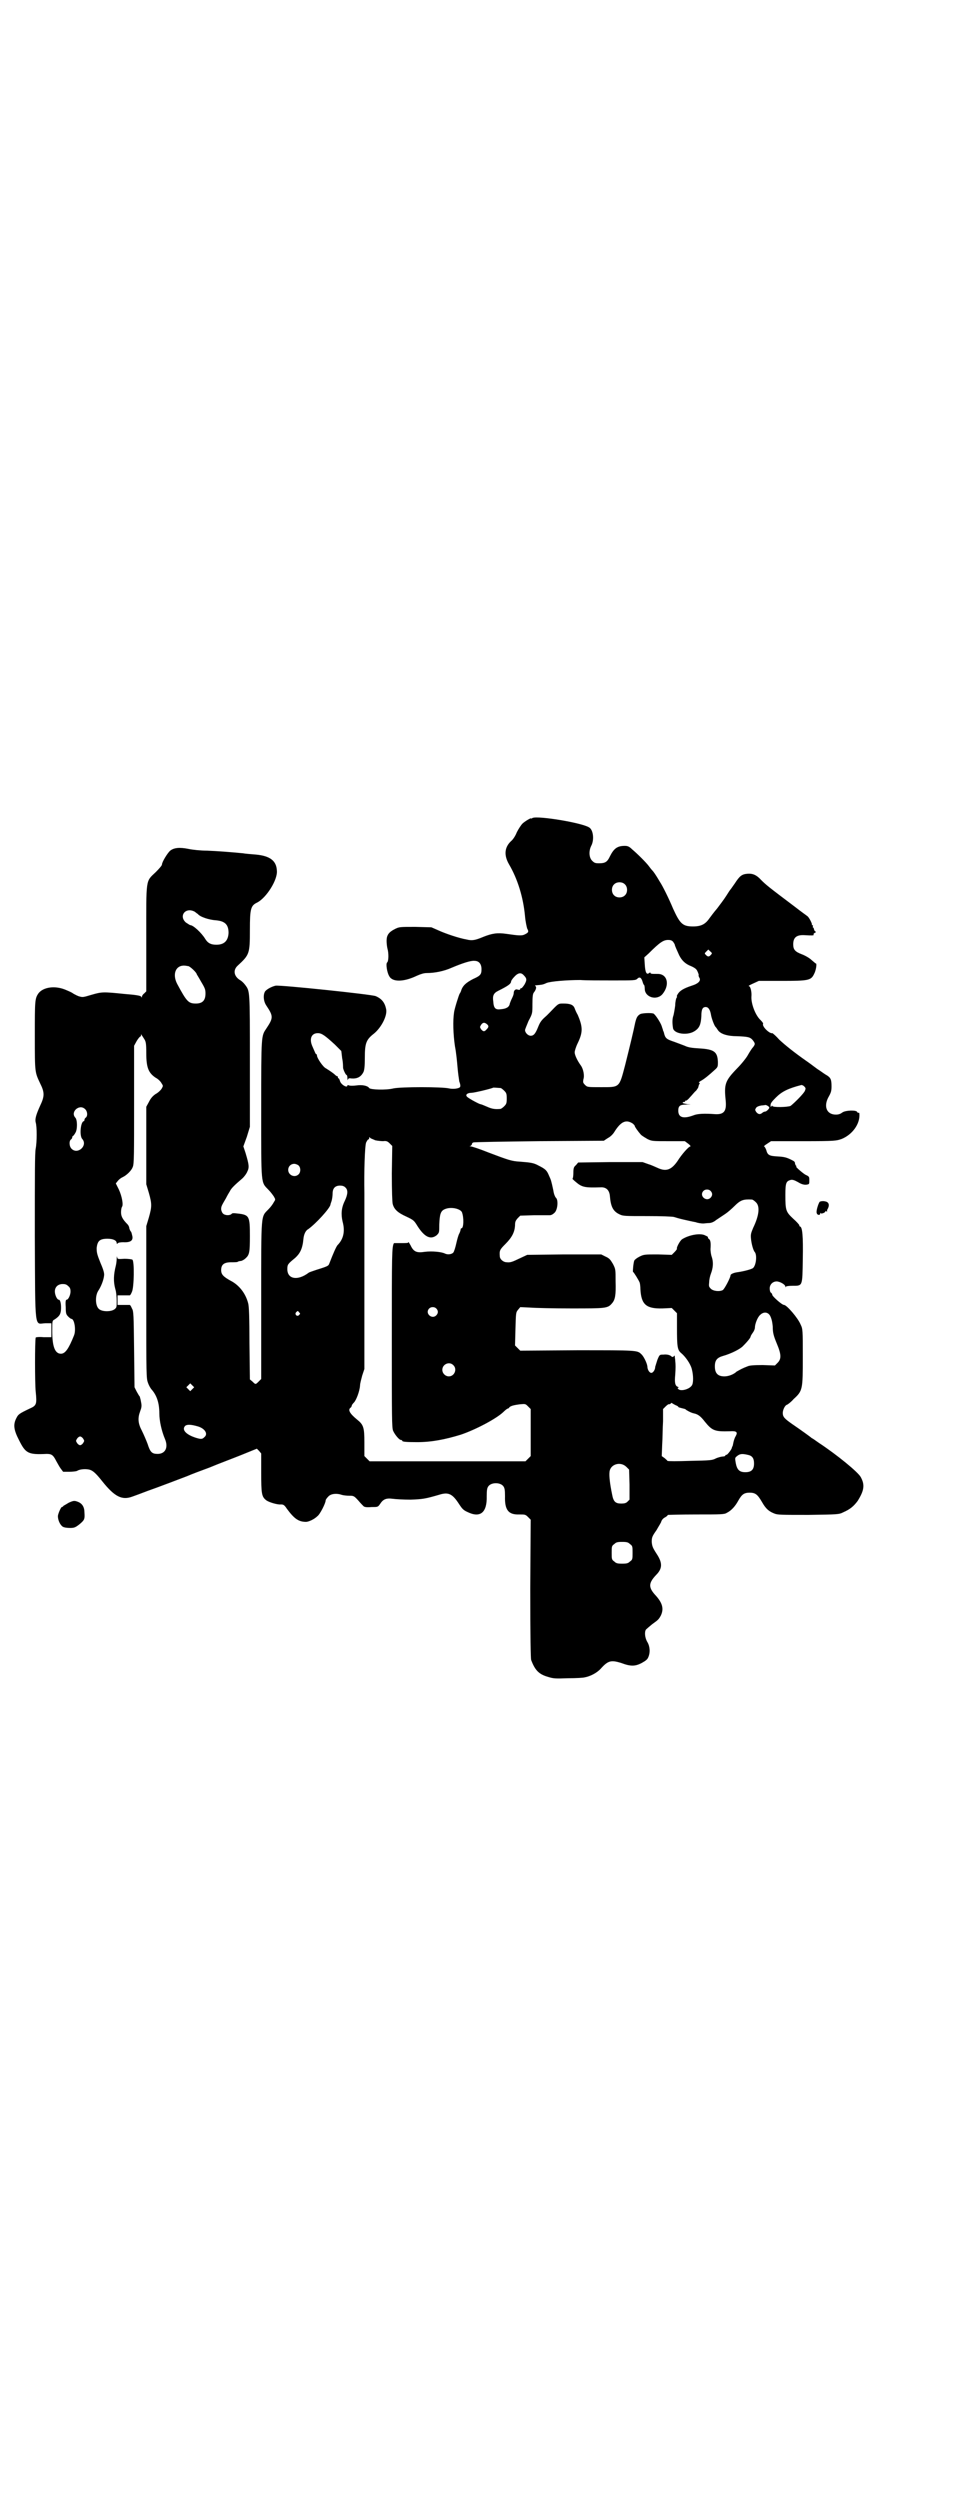 <?xml version="1.0" standalone="no"?>
<!DOCTYPE svg PUBLIC "-//W3C//DTD SVG 20010904//EN"
 "http://www.w3.org/TR/2001/REC-SVG-20010904/DTD/svg10.dtd">
<svg version="1.0" xmlns="http://www.w3.org/2000/svg"
 width="1106pt" height="2870pt" viewBox="0 0 1106 2870"
 preserveAspectRatio="xMidYMid meet">
<g transform="translate(0,2870) scale(0.5,-0.5)"
fill="#000000" stroke="none">
<path d="M1223 3862 c-1 -1 -3 -2 -3 -1 0 2 -15 -7 -20 -12 -3 -3 -9 -12 -13
-20 -3 -8 -9 -17 -13 -20 -15 -14 -17 -32 -5 -53 20 -34 33 -76 37 -120 1 -12
4 -25 5 -28 4 -7 3 -9 -5 -13 -7 -4 -15 -3 -43 1 -21 3 -33 1 -53 -7 -19 -8
-26 -9 -38 -6 -18 3 -50 14 -65 21 l-16 7 -37 1 c-36 0 -37 0 -47 -5 -14 -7
-19 -14 -19 -27 0 -6 1 -14 2 -18 3 -10 3 -29 -1 -32 -3 -3 0 -23 5 -31 7 -14
33 -14 64 1 9 4 16 6 22 6 18 0 39 4 57 12 26 11 45 17 53 16 10 0 16 -7 16
-19 0 -12 -2 -15 -20 -23 -15 -8 -22 -14 -26 -24 -1 -4 -3 -8 -4 -9 -2 -3 -12
-35 -13 -43 -3 -19 -2 -51 2 -78 3 -15 5 -37 6 -49 1 -12 3 -26 4 -32 2 -5 3
-10 2 -12 -1 -4 -15 -6 -25 -4 -15 4 -112 4 -129 0 -16 -4 -52 -3 -55 1 -3 5
-15 8 -29 6 -8 -1 -15 -1 -17 0 -3 1 -4 1 -4 0 0 -7 -15 2 -17 10 -1 3 -2 6
-3 6 -1 0 -2 2 -2 3 0 2 -1 3 -1 2 -1 0 -3 1 -5 3 -4 4 -13 10 -21 15 -7 3
-21 24 -21 30 0 2 -1 3 -2 3 -1 0 -2 3 -9 19 -7 17 -1 29 13 29 9 0 16 -5 39
-26 l15 -15 2 -17 c2 -9 2 -19 2 -21 0 -4 6 -17 8 -17 1 0 2 -3 2 -7 0 -5 1
-6 1 -4 1 3 2 4 8 3 13 -1 22 3 28 15 2 5 3 13 3 32 0 34 3 42 21 56 17 14 31
41 28 56 -3 15 -10 24 -24 30 -9 4 -220 26 -230 24 -9 -2 -20 -8 -24 -13 -5
-8 -4 -23 3 -33 16 -24 16 -28 0 -52 -12 -18 -12 -13 -12 -185 0 -179 -1 -167
17 -186 5 -5 10 -12 12 -15 4 -7 4 -7 0 -13 -2 -4 -7 -11 -12 -16 -18 -19 -17
-4 -17 -209 l0 -181 -6 -6 c-7 -7 -7 -7 -14 0 l-6 5 -1 83 c0 58 -1 86 -3 92
-6 23 -21 42 -41 52 -16 9 -21 14 -21 24 0 13 7 18 23 18 7 0 14 0 15 1 1 1 5
2 8 2 3 1 7 3 10 6 9 8 10 14 10 51 0 46 -1 49 -29 52 -8 1 -12 1 -13 -1 -4
-4 -15 -4 -20 1 -2 2 -4 7 -4 10 0 6 1 8 11 25 3 6 7 13 9 16 3 7 13 16 27 28
5 4 11 12 13 17 5 10 4 16 -4 43 l-5 15 8 22 7 23 0 151 c0 165 0 160 -11 175
-3 4 -8 9 -12 11 -14 9 -16 23 -5 33 27 25 28 27 28 82 0 49 2 56 17 63 21 11
47 52 45 73 -1 23 -16 34 -48 37 -12 1 -25 2 -30 3 -31 3 -58 5 -82 6 -15 0
-34 2 -43 4 -20 4 -33 3 -42 -4 -6 -5 -19 -26 -19 -32 0 -2 -6 -9 -14 -17 -24
-23 -22 -12 -22 -153 l0 -121 -5 -5 c-3 -2 -5 -6 -5 -7 0 -3 0 -3 -2 0 -1 2
-12 4 -38 6 -49 5 -52 5 -76 -2 -20 -6 -20 -6 -30 -3 -5 2 -10 5 -12 6 -2 2
-9 5 -16 8 -25 11 -53 7 -64 -8 -8 -12 -8 -17 -8 -98 0 -86 0 -82 13 -110 10
-20 9 -29 -1 -50 -9 -20 -12 -30 -10 -38 3 -9 3 -45 0 -60 -2 -11 -2 -53 -2
-202 1 -221 -1 -200 24 -199 l14 0 0 -16 0 -16 -18 0 c-10 1 -18 0 -18 -1 -2
-8 -2 -104 0 -124 3 -29 2 -32 -14 -39 -23 -11 -26 -13 -30 -21 -8 -15 -7 -27
6 -52 15 -30 21 -33 63 -31 11 0 15 -2 22 -16 3 -5 7 -13 10 -17 l6 -8 14 0
c8 0 16 1 18 2 6 4 19 5 28 3 8 -2 15 -8 30 -27 28 -35 45 -44 69 -35 6 2 22
8 35 13 31 11 70 26 91 34 9 4 33 13 52 20 19 8 51 20 71 28 l37 15 5 -5 5 -6
0 -44 c0 -48 1 -55 11 -63 6 -5 27 -11 34 -10 6 0 8 -1 14 -10 17 -23 27 -30
44 -30 6 0 19 6 26 13 6 4 19 30 19 36 0 2 3 6 6 9 6 7 20 8 31 4 3 -1 11 -2
17 -2 10 0 11 0 21 -11 5 -6 11 -12 12 -13 2 -2 7 -3 18 -2 15 0 15 0 20 7 7
11 14 14 29 12 7 -1 26 -2 41 -2 28 1 34 2 65 11 22 7 31 3 47 -22 6 -9 9 -13
18 -17 30 -15 46 -2 45 36 0 15 1 19 4 23 7 9 27 9 34 0 3 -4 4 -8 4 -23 -1
-32 8 -43 33 -42 13 0 14 0 20 -6 l6 -6 -1 -158 c0 -113 1 -160 2 -164 9 -24
18 -33 39 -39 13 -4 17 -4 46 -3 18 0 35 1 38 2 12 2 28 10 37 20 17 19 24 20
47 13 21 -8 32 -8 47 0 9 5 13 8 15 13 5 11 4 25 -2 35 -6 10 -7 24 -3 29 2 2
8 7 14 12 14 10 15 11 20 20 7 15 4 28 -11 45 -18 19 -18 29 0 48 15 15 15 28
1 49 -9 14 -10 17 -11 27 0 10 1 13 11 27 5 9 11 18 11 20 1 3 4 7 8 9 4 2 7
5 7 6 0 0 29 1 65 1 59 0 65 0 71 4 10 5 19 15 26 28 8 14 13 18 26 18 13 0
18 -4 28 -21 9 -16 16 -22 29 -27 7 -3 17 -3 78 -3 68 1 70 1 80 6 16 7 24 14
33 26 15 24 17 37 7 55 -6 11 -53 50 -97 79 -7 5 -14 10 -15 10 -2 2 -24 18
-46 33 -17 12 -21 16 -21 25 0 7 5 18 10 19 2 1 9 6 15 13 21 19 21 22 21 98
0 60 0 63 -5 73 -6 15 -32 45 -38 45 -5 0 -27 20 -27 23 0 1 -1 4 -3 5 -2 1
-3 6 -3 10 0 9 7 16 16 16 7 0 20 -7 20 -12 0 -2 1 -2 1 0 1 1 6 2 15 2 24 0
23 -2 24 61 1 54 -1 73 -6 75 -1 0 -2 1 -2 3 0 1 -6 8 -14 15 -17 16 -18 19
-18 55 0 28 2 31 12 34 4 1 8 0 17 -5 8 -5 13 -6 18 -6 8 1 8 1 8 10 0 8 0 9
-9 13 -8 5 -24 19 -21 19 1 0 1 1 -1 2 -1 2 -2 4 -2 6 0 2 -2 4 -4 5 -15 8
-20 9 -36 10 -19 1 -23 3 -26 15 -2 5 -4 8 -5 8 -1 0 2 3 7 6 l9 6 75 0 c74 0
75 1 87 5 25 10 43 35 41 58 0 2 -1 3 -2 2 -1 0 -2 0 -3 2 -2 5 -27 4 -34 -1
-4 -3 -8 -5 -15 -5 -22 0 -29 20 -16 42 5 9 6 13 6 23 0 16 -2 20 -12 26 -4 2
-13 9 -21 14 -8 6 -20 15 -26 19 -27 19 -47 35 -61 48 -7 8 -15 15 -16 15 -6
-2 -25 16 -21 22 0 1 -2 4 -6 8 -12 11 -22 38 -21 54 1 10 -2 24 -6 24 -2 0 3
3 10 6 l13 6 52 0 c62 0 68 1 75 16 4 7 7 24 4 24 -1 0 -5 4 -10 8 -4 4 -14
10 -22 13 -16 6 -20 11 -20 23 0 16 8 22 26 21 16 -1 22 -1 21 1 -1 1 0 3 2 4
4 2 4 2 0 5 -1 3 -2 5 -2 6 1 0 1 1 -1 1 -1 0 -1 1 -1 3 1 2 0 3 -1 3 -2 0 -2
1 -1 1 1 2 -7 18 -11 20 -1 1 -14 10 -28 21 -61 46 -66 50 -78 62 -10 11 -19
15 -31 14 -13 -1 -18 -5 -29 -22 -5 -7 -9 -13 -10 -14 -1 -1 -5 -7 -10 -15 -5
-8 -15 -21 -21 -29 -7 -8 -15 -19 -18 -23 -9 -13 -19 -18 -37 -18 -24 0 -30 6
-46 41 -10 24 -24 52 -30 61 -10 17 -15 24 -18 27 -2 2 -5 6 -8 10 -6 8 -26
28 -38 38 -7 7 -11 8 -17 8 -17 0 -25 -6 -34 -24 -6 -13 -11 -16 -25 -16 -9 0
-11 1 -16 6 -7 7 -8 22 -2 34 7 13 5 34 -3 41 -11 11 -120 29 -132 23z m212
-152 c7 -6 7 -19 1 -25 -6 -7 -19 -7 -25 -1 -7 6 -7 19 -1 25 6 7 19 7 25 1z
m-988 -63 c3 -2 6 -5 7 -5 5 -7 26 -14 43 -15 20 -2 28 -10 28 -29 -1 -18 -10
-27 -28 -27 -13 0 -20 4 -26 14 -8 13 -27 31 -34 31 -1 0 -5 3 -10 6 -17 15
-1 36 20 25z m1099 -69 c2 -3 4 -6 4 -7 0 -2 5 -13 10 -24 6 -12 14 -20 27
-25 9 -4 13 -7 15 -12 2 -4 3 -8 3 -8 -1 -1 0 -4 1 -6 5 -7 -1 -14 -17 -19
-18 -6 -27 -11 -32 -19 -2 -3 -3 -6 -2 -6 1 0 0 -1 -1 -3 -1 -1 -3 -9 -3 -17
-1 -8 -3 -19 -4 -23 -3 -8 -3 -18 -1 -30 3 -13 34 -17 50 -6 11 7 14 16 15 34
0 16 3 21 10 21 6 0 10 -6 12 -17 1 -8 8 -27 11 -29 1 -1 3 -4 5 -7 6 -9 22
-14 44 -14 25 -1 30 -2 36 -9 6 -8 6 -9 1 -16 -3 -3 -8 -11 -12 -18 -3 -6 -15
-21 -25 -31 -28 -29 -30 -36 -26 -75 2 -23 -4 -31 -24 -30 -26 2 -42 1 -51 -3
-22 -8 -34 -5 -34 11 0 11 4 14 18 14 13 1 13 1 3 1 -6 1 -11 2 -11 3 0 1 1 2
3 2 2 0 3 1 3 2 0 1 1 2 2 1 1 0 5 3 9 8 5 5 10 12 14 15 3 4 5 7 5 8 1 4 1 5
3 8 1 1 0 2 -1 2 -2 0 0 2 3 4 8 4 20 14 32 25 8 7 8 8 8 19 -1 23 -8 29 -43
31 -16 1 -25 2 -33 6 -5 2 -16 6 -24 9 -18 6 -21 8 -24 21 0 1 -1 3 -2 5 0 2
-2 6 -3 10 -3 9 -15 27 -19 29 -6 2 -25 1 -30 -1 -7 -4 -9 -8 -12 -20 -4 -20
-12 -53 -23 -97 -14 -53 -12 -51 -56 -51 -30 0 -31 0 -36 5 -5 5 -5 6 -4 13 3
8 0 24 -6 32 -8 11 -14 24 -14 30 0 3 3 13 7 21 12 25 12 37 0 65 -3 5 -6 12
-7 15 -3 8 -10 11 -26 11 -10 0 -11 0 -21 -10 -6 -6 -15 -16 -21 -21 -9 -8
-12 -13 -16 -23 -6 -15 -10 -20 -17 -20 -6 0 -13 7 -13 13 0 2 4 11 8 21 9 17
9 17 9 39 0 18 1 23 3 26 5 6 7 13 4 15 -2 1 -1 2 3 2 10 1 14 1 22 5 9 4 48
7 78 7 12 -1 46 -1 74 -1 49 0 53 0 57 4 5 5 9 3 12 -7 1 -4 3 -8 4 -8 0 0 1
-4 1 -8 0 -20 28 -28 41 -12 17 21 11 46 -11 46 -15 0 -17 0 -17 3 0 1 -1 0
-3 -1 -6 -5 -9 2 -10 20 l-1 16 10 9 c26 26 34 31 45 31 5 0 8 -1 11 -4z m87
-30 c-4 -5 -7 -5 -11 -1 -4 4 -4 4 0 8 l5 5 4 -4 c5 -4 5 -5 2 -8z m-1201 -26
c4 0 20 -15 20 -19 0 0 5 -8 10 -17 9 -15 10 -18 10 -27 0 -16 -7 -23 -22 -23
-17 0 -21 4 -43 45 -12 23 -3 44 18 42 2 0 5 -1 7 -1z m770 -20 c8 -8 9 -11 3
-22 -3 -5 -7 -9 -7 -9 -1 1 -3 0 -3 -2 -1 -2 -3 -2 -6 -1 -5 2 -9 -2 -9 -8 0
-3 -2 -8 -4 -12 -2 -4 -4 -9 -5 -12 -1 -8 -8 -12 -20 -13 -13 -2 -17 2 -18 18
-2 13 1 19 11 24 22 11 30 16 30 22 0 1 3 6 7 10 8 9 15 11 21 5z m-84 -113
c5 -4 5 -7 0 -12 -5 -6 -8 -6 -13 0 -3 5 -3 5 0 10 4 6 8 6 13 2z m-787 -34
c4 -6 5 -10 5 -33 0 -33 5 -45 21 -56 6 -3 12 -9 14 -13 4 -6 4 -6 0 -13 -2
-3 -8 -9 -14 -12 -7 -5 -11 -10 -15 -18 l-6 -11 0 -89 0 -89 6 -20 c7 -25 7
-31 0 -56 l-6 -20 0 -175 c0 -167 0 -175 4 -185 2 -6 6 -13 9 -16 11 -13 17
-30 17 -54 0 -17 5 -40 13 -59 8 -19 1 -34 -17 -34 -13 0 -17 4 -23 23 -3 8
-9 22 -13 30 -9 17 -10 29 -4 45 3 8 4 12 2 21 -1 7 -3 12 -3 13 -1 0 -4 6 -7
11 l-5 10 -1 87 c-1 79 -1 88 -5 94 -2 5 -4 8 -5 8 0 0 -7 0 -14 0 l-14 0 0
11 0 11 14 0 c7 0 14 0 14 0 1 0 3 3 5 8 5 10 6 71 1 74 -2 1 -10 2 -18 2 -16
-1 -16 -1 -17 4 0 3 -1 1 -1 -4 0 -5 -1 -12 -2 -16 -5 -20 -6 -36 -1 -54 2 -6
3 -18 3 -27 0 -14 0 -15 -5 -19 -8 -6 -29 -6 -36 1 -8 7 -9 30 -1 42 6 9 12
24 13 34 1 5 -1 13 -8 29 -8 20 -9 24 -9 35 2 16 7 21 25 21 13 0 21 -4 21
-10 0 -2 1 -2 2 -1 1 2 6 3 13 3 17 -1 23 4 21 14 -1 4 -2 9 -3 10 -2 2 -3 5
-4 8 0 3 -2 7 -4 9 -12 12 -15 19 -15 28 0 5 1 10 2 12 4 4 0 25 -7 40 l-7 14
4 5 c3 4 7 7 11 9 9 4 21 15 24 24 3 6 3 31 3 142 l0 136 6 11 c3 5 7 10 8 10
1 0 2 2 2 4 0 2 1 2 1 0 1 -1 4 -6 6 -9z m1518 -119 c-2 -6 -24 -28 -33 -35
-6 -3 -42 -4 -42 0 0 1 -1 1 -2 -1 -2 -2 -2 -2 -2 3 0 4 3 8 12 17 14 14 28
21 59 29 1 0 4 -1 6 -3 4 -4 4 -5 2 -10z m-699 6 c1 0 5 -3 8 -6 5 -5 6 -7 6
-18 0 -11 -1 -13 -6 -18 -3 -3 -7 -6 -9 -6 -12 -1 -19 0 -30 5 -7 3 -14 6 -16
6 -6 2 -30 15 -31 18 -3 4 2 8 11 8 6 0 48 10 50 12 1 0 5 0 17 -1z m617 -45
c0 -3 -7 -9 -9 -9 -2 0 -5 -1 -7 -3 -5 -4 -9 -4 -14 2 -3 5 -3 5 0 10 3 3 7 4
12 5 4 0 8 1 9 1 1 1 10 -4 9 -6z m-1572 -3 c6 -5 7 -16 2 -20 -2 -1 -3 -4 -3
-5 0 -2 -1 -3 -1 -3 -8 0 -11 -34 -4 -41 13 -15 -10 -36 -24 -23 -6 5 -7 18
-2 22 2 1 3 4 3 5 0 2 1 3 2 3 0 0 3 3 5 7 5 7 5 30 0 35 -12 13 9 32 22 20z
m1259 -34 c2 -2 4 -4 4 -5 0 -2 7 -12 14 -20 3 -3 10 -7 15 -10 10 -5 12 -5
48 -5 l38 0 8 -6 c4 -3 6 -6 5 -6 -4 0 -20 -18 -30 -34 -14 -20 -26 -24 -44
-16 -5 2 -15 7 -22 9 l-14 5 -74 0 -74 -1 -5 -6 c-5 -4 -6 -7 -6 -18 0 -7 -1
-13 -2 -13 -1 0 3 -4 8 -8 14 -12 21 -13 56 -12 13 1 21 -6 22 -21 2 -23 7
-34 22 -41 8 -4 12 -4 63 -4 34 0 58 -1 62 -2 3 -1 13 -4 22 -6 9 -2 22 -5 28
-6 5 -2 13 -3 17 -3 3 0 9 1 13 1 5 0 11 2 17 7 6 4 15 10 21 14 6 4 15 12 20
17 15 15 21 17 41 16 2 0 6 -3 9 -6 10 -9 8 -30 -6 -59 -5 -12 -6 -15 -5 -25
1 -11 5 -27 9 -31 5 -7 3 -29 -4 -36 -3 -3 -22 -8 -37 -10 -7 -1 -15 -4 -15
-7 0 -5 -14 -32 -18 -34 -8 -4 -22 -2 -27 3 -5 5 -5 6 -4 16 0 5 2 14 4 19 5
13 6 26 2 38 -2 5 -3 14 -3 18 1 15 0 20 -3 23 -2 1 -3 3 -3 4 1 1 -2 3 -5 4
-11 7 -38 2 -54 -8 -5 -3 -14 -20 -12 -22 0 -1 -2 -4 -6 -8 l-6 -6 -32 1 c-30
0 -32 0 -42 -5 -6 -3 -11 -7 -12 -9 -2 -4 -4 -26 -3 -26 2 -1 13 -19 15 -24 1
-2 2 -9 2 -16 2 -35 13 -45 51 -44 l21 1 6 -6 6 -6 0 -34 c0 -42 1 -50 9 -57
10 -8 22 -25 25 -37 4 -15 4 -33 0 -38 -6 -9 -26 -14 -31 -8 -2 2 -2 3 0 3 2
0 1 1 -1 2 -6 2 -8 9 -6 28 1 15 1 23 0 32 0 3 -1 7 -1 9 0 3 -1 3 -2 2 -1 -3
-4 -3 -6 -1 -3 3 -10 5 -18 4 -9 0 -9 0 -14 -12 -2 -6 -4 -13 -5 -16 0 -7 -5
-14 -9 -14 -4 0 -9 7 -9 15 -1 8 -9 24 -14 28 -9 9 -10 9 -147 9 l-131 -1 -6
6 -6 6 1 38 c1 37 1 38 6 44 l5 6 22 -1 c12 -1 55 -2 95 -2 80 0 84 0 94 12 7
8 9 19 8 50 0 28 0 28 -6 40 -6 10 -8 13 -17 17 l-10 5 -85 0 -85 -1 -15 -7
c-19 -9 -23 -11 -32 -10 -8 0 -16 7 -16 14 -1 13 0 15 13 28 15 15 21 27 22
42 0 9 1 11 6 17 l6 6 32 1 c17 0 33 0 36 0 3 0 7 2 10 5 8 6 10 30 4 35 -2 2
-5 9 -6 17 -5 23 -5 23 -10 34 -5 12 -8 15 -24 23 -11 6 -17 7 -43 9 -19 1
-27 4 -72 21 -20 8 -38 14 -41 14 -3 0 -3 1 0 1 1 1 3 3 3 4 0 2 1 3 3 4 1 1
69 2 151 3 l149 1 9 6 c6 3 12 9 15 14 15 24 27 30 43 19z m-592 -38 c5 -1 13
-2 18 -2 7 1 10 0 15 -5 l6 -6 -1 -63 c0 -41 1 -66 2 -70 3 -12 11 -20 31 -29
17 -8 18 -9 26 -22 16 -25 30 -32 44 -21 6 6 6 6 6 25 1 23 3 31 13 35 14 6
35 1 39 -7 5 -13 4 -37 -1 -37 -1 0 -2 -1 -2 -3 0 -1 -1 -5 -3 -9 -2 -3 -5
-14 -7 -23 -2 -9 -5 -19 -7 -21 -4 -4 -13 -5 -19 -2 -8 4 -30 6 -46 4 -19 -3
-26 0 -33 15 -3 5 -5 9 -5 7 0 -2 -4 -2 -16 -2 -9 0 -16 0 -17 0 -5 -8 -5 -24
-5 -219 0 -182 0 -205 3 -212 4 -9 14 -21 18 -21 2 0 3 -1 3 -2 0 -2 8 -3 34
-3 33 0 64 6 100 17 33 11 81 36 98 52 4 4 9 8 10 8 1 0 3 1 4 3 3 3 9 5 25 7
12 1 12 1 18 -5 l6 -6 0 -54 0 -54 -6 -6 -6 -6 -179 0 -179 0 -6 6 -6 6 0 31
c0 35 -2 41 -17 53 -17 14 -21 22 -15 27 2 1 3 4 3 5 0 1 2 4 5 7 5 5 13 25
14 39 0 5 3 15 5 23 l5 15 0 197 c0 108 0 202 0 207 -1 48 1 109 4 116 2 4 4
7 5 7 1 0 2 1 2 3 0 3 0 3 3 0 1 -1 7 -3 11 -5z m-176 -58 c5 -5 5 -15 0 -20
-9 -9 -24 -2 -24 10 0 8 6 14 14 14 3 0 8 -2 10 -4z m107 -50 c7 -6 6 -16 -1
-31 -8 -16 -9 -31 -5 -48 6 -22 2 -40 -12 -54 -3 -4 -9 -17 -19 -43 -2 -4 -2
-5 -28 -13 -9 -3 -18 -6 -19 -7 -25 -19 -49 -15 -49 8 0 11 1 12 18 26 11 10
17 21 19 44 1 10 5 19 11 22 18 13 49 47 51 56 0 2 2 6 3 10 1 4 2 11 2 16 0
12 6 18 17 18 5 0 9 -1 12 -4z m839 -8 c5 -5 5 -11 0 -16 -10 -10 -27 5 -16
16 4 4 12 4 16 0z m-1475 -219 c4 -3 5 -7 5 -12 0 -8 -5 -19 -9 -19 -2 0 -3
-4 -2 -17 0 -15 1 -17 6 -22 3 -3 6 -5 7 -5 7 0 11 -26 6 -38 -12 -30 -20 -42
-30 -42 -14 0 -20 17 -20 52 0 24 0 24 6 27 10 7 13 11 14 21 1 12 -1 24 -5
24 -4 0 -9 11 -9 19 0 10 7 17 18 17 6 0 9 -1 13 -5z m845 -51 c5 -5 5 -11 0
-16 -10 -10 -27 5 -16 16 4 4 12 4 16 0z m-315 -9 c3 -3 3 -3 0 -6 -4 -5 -11
1 -7 6 4 4 4 4 7 0z m1082 -8 c3 -6 5 -13 6 -25 0 -14 2 -21 9 -38 11 -26 11
-36 2 -45 l-6 -6 -28 1 c-22 0 -31 -1 -35 -3 -3 -1 -10 -4 -14 -6 -4 -2 -9 -5
-11 -6 -6 -6 -18 -11 -28 -11 -15 0 -22 7 -22 23 0 14 5 20 19 24 18 5 40 16
46 23 11 11 17 19 17 21 0 1 2 5 5 9 3 4 5 9 5 12 0 8 6 24 12 29 8 8 18 7 23
-2z m-728 -113 c10 -9 3 -26 -10 -26 -8 0 -15 7 -15 15 0 13 16 20 25 11z
m-599 -55 l-5 -5 -4 4 -5 5 4 4 5 5 4 -4 5 -5 -4 -4z m1112 -38 c2 -1 4 -2 4
-3 0 -1 4 -2 8 -3 4 -1 9 -2 9 -3 2 -2 13 -8 19 -9 9 -2 15 -6 25 -19 17 -21
23 -23 58 -22 15 1 18 -2 13 -11 -2 -3 -4 -9 -5 -13 -2 -10 -2 -10 -3 -11 0
-1 -1 -2 -1 -3 0 -3 -10 -16 -12 -16 -2 0 -3 -1 -3 -2 0 -1 -3 -2 -6 -2 -3 0
-10 -2 -15 -4 -9 -5 -14 -5 -61 -6 -27 -1 -50 -1 -51 0 0 1 -3 3 -6 6 l-7 5 1
26 c1 14 1 39 2 54 l0 28 6 6 c3 3 7 6 8 5 2 0 3 1 4 2 1 2 2 1 5 -1 2 -1 5
-3 8 -4z m-1099 -48 c16 -5 23 -17 15 -24 -5 -5 -7 -6 -20 -2 -22 7 -33 18
-25 27 4 4 13 4 30 -1z m-264 -28 c3 -5 3 -5 0 -10 -2 -3 -5 -5 -7 -5 -2 0 -5
2 -7 5 -3 5 -3 5 0 10 2 3 5 5 7 5 2 0 5 -2 7 -5z m1526 -37 c11 -2 15 -8 15
-20 0 -14 -6 -20 -20 -20 -13 0 -19 5 -22 21 -2 12 -2 12 3 16 6 5 11 6 24 3z
m-278 -28 l6 -6 1 -34 0 -35 -5 -5 c-3 -3 -7 -4 -14 -4 -13 0 -18 4 -21 21 -5
24 -7 42 -6 51 1 18 25 26 39 12z m8 -177 c6 -4 6 -6 6 -20 0 -14 0 -16 -6
-20 -4 -4 -7 -5 -18 -5 -11 0 -14 1 -18 5 -6 4 -6 6 -6 20 0 14 0 16 6 20 4 4
7 5 18 5 11 0 14 -1 18 -5z"/>
<path d="M1883 2981 c-3 -3 -9 -22 -7 -26 1 -5 8 -6 8 -1 0 2 1 2 1 1 1 -3 11
1 11 4 0 1 1 1 2 0 1 -1 2 -1 2 0 -1 1 0 4 2 7 4 9 1 15 -8 16 -4 1 -9 0 -11
-1z"/>
<path d="M158 2290 c-5 -3 -10 -6 -12 -7 -1 -2 -3 -3 -4 -3 -2 0 -9 -16 -9
-21 0 -9 5 -20 11 -24 3 -2 10 -3 17 -3 9 0 12 1 21 8 12 10 13 12 12 27 0 13
-5 21 -15 25 -8 3 -10 3 -21 -2z"/>
</g>
</svg>
